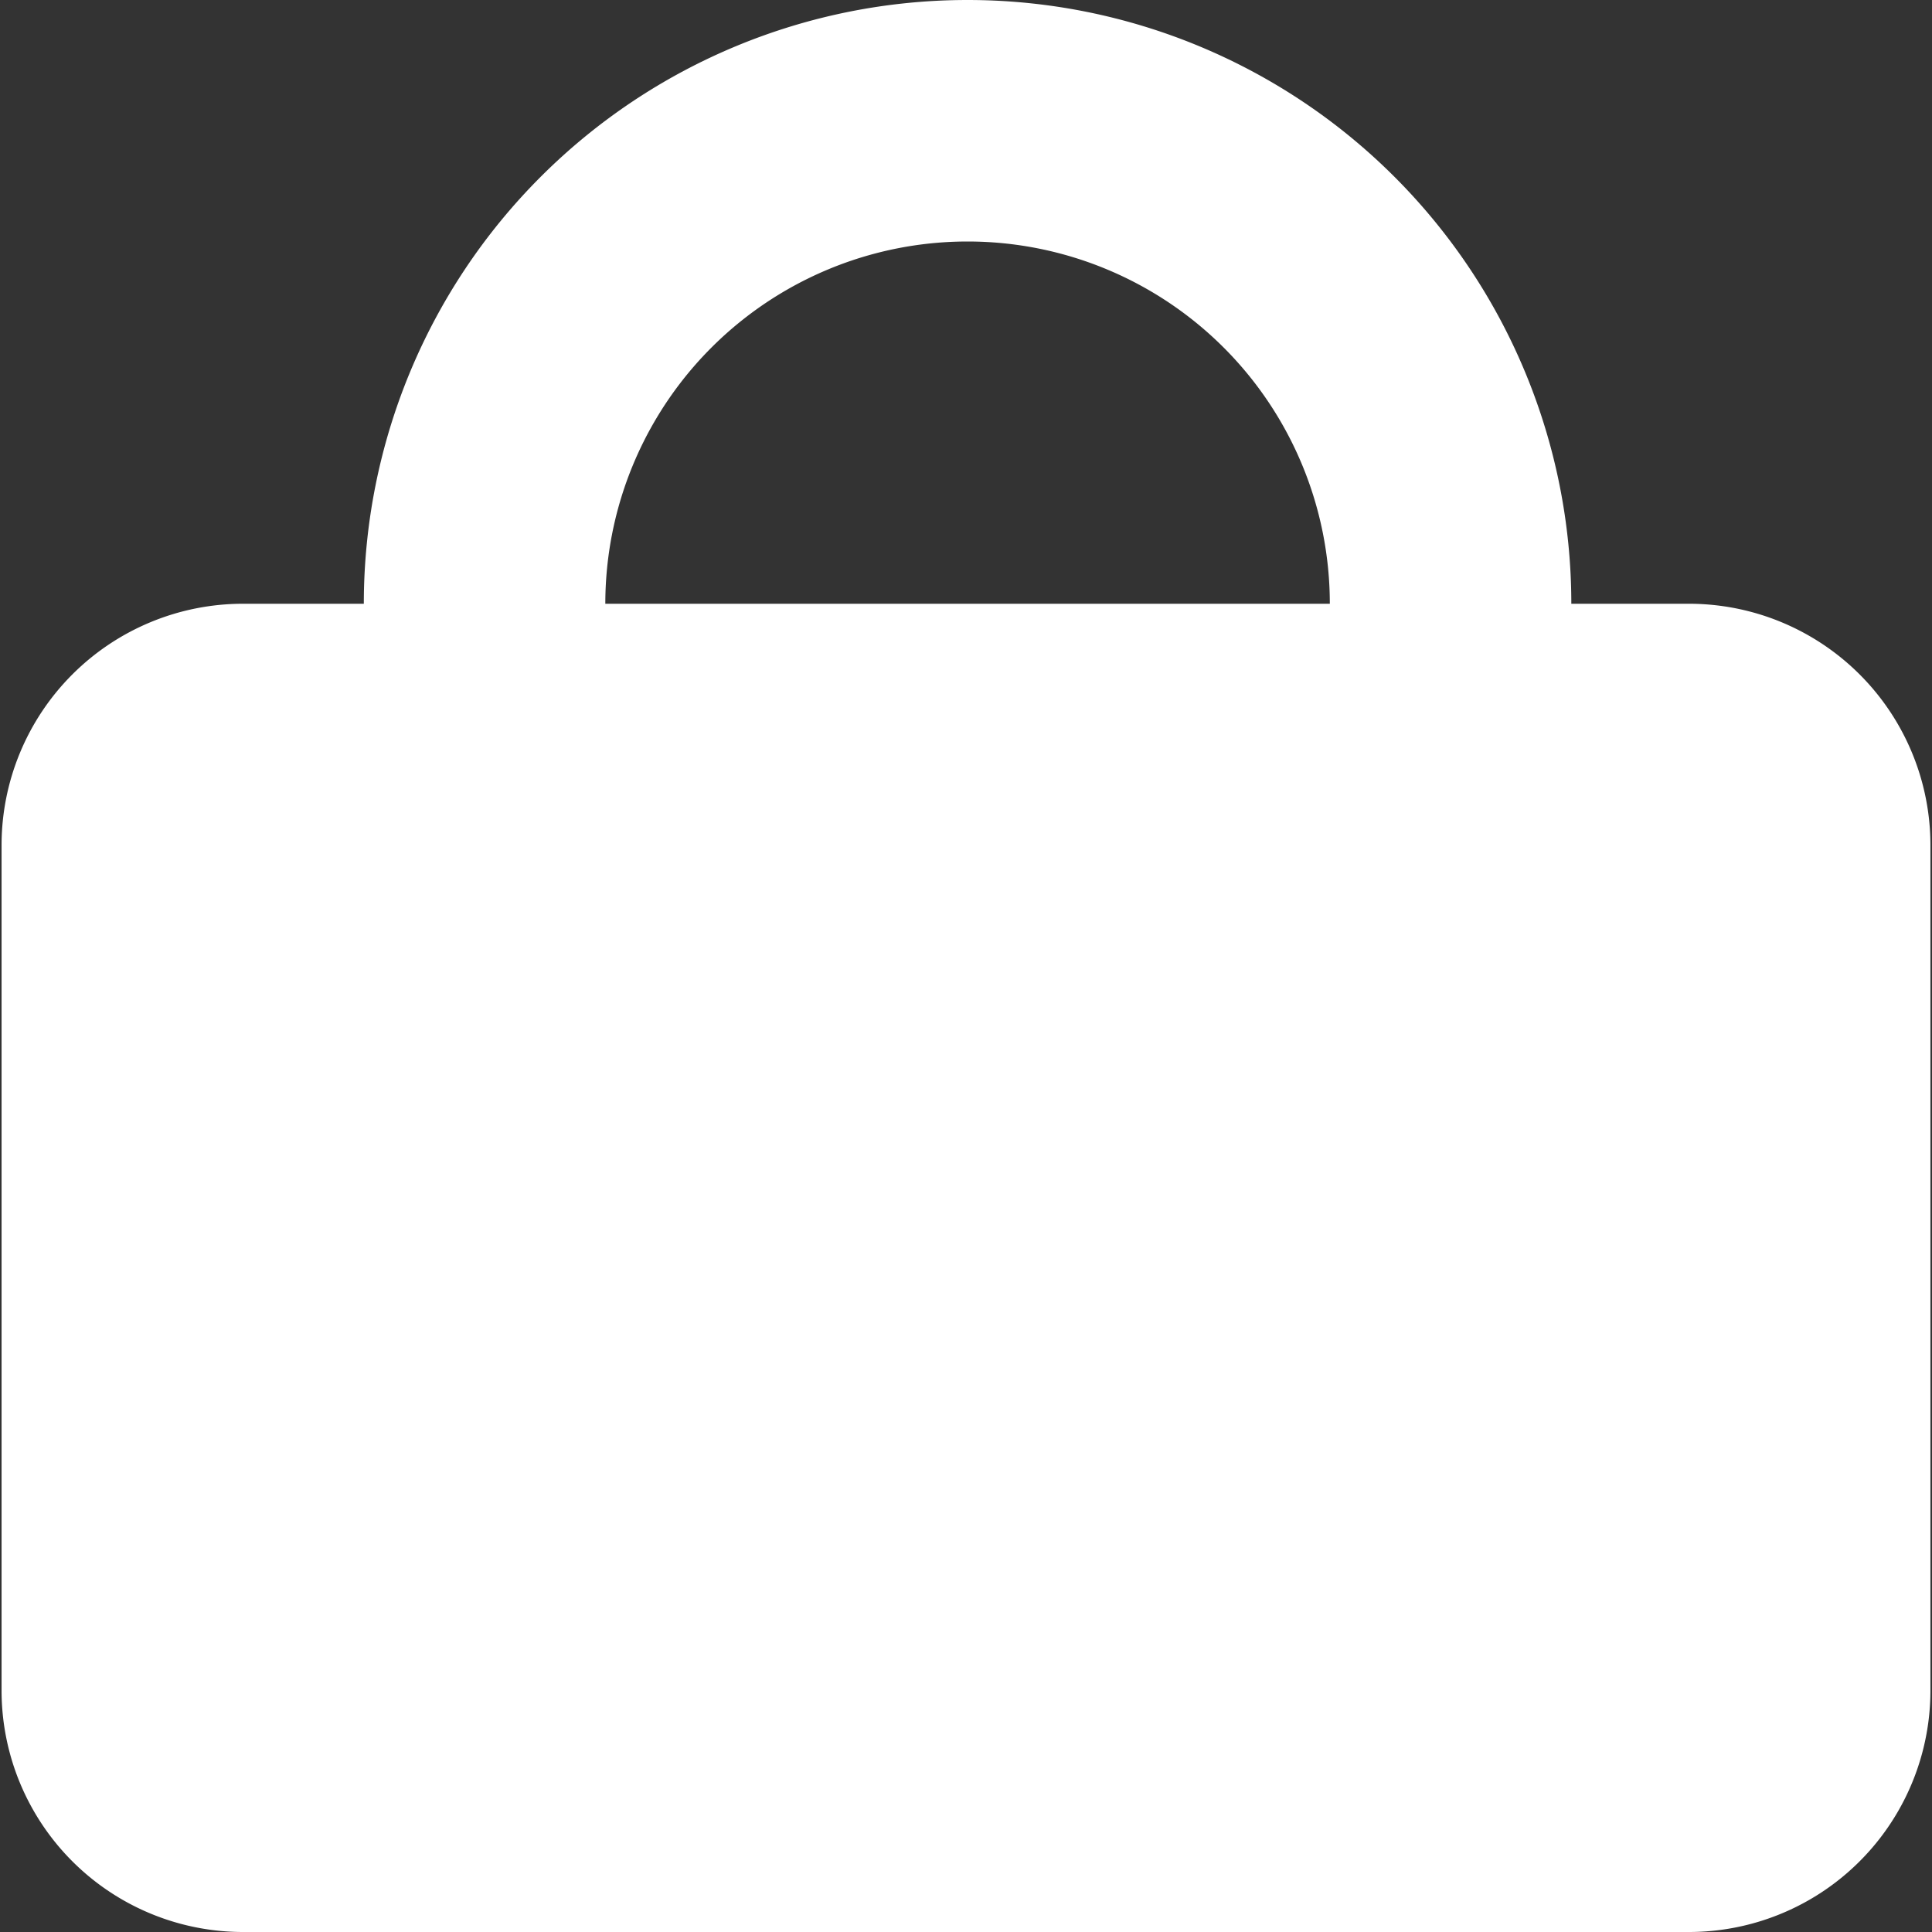 <svg xmlns="http://www.w3.org/2000/svg" width="16" height="16" viewBox="0 0 16 16">
  <rect x="0" y="0" width="16" height="16" fill="#333333" stroke="none"/>
<defs>
    <style>
      .cls-1 {
        fill: #fff;
        fill-rule: evenodd;
      }
    </style>
  </defs>
  <path id="lock-icon" class="cls-1" d="M696.987,734.031h-0.974a5,5,0,0,0-10,0h-1a2,2,0,0,0-2,2v7a2,2,0,0,0,2,2h11.974a2,2,0,0,0,2-2v-7A2,2,0,0,0,696.987,734.031Zm-5.974-3a3,3,0,0,1,3,3h-6A3,3,0,0,1,691.013,731.031Z" transform="translate(-683 -729.031)"/>
</svg>
